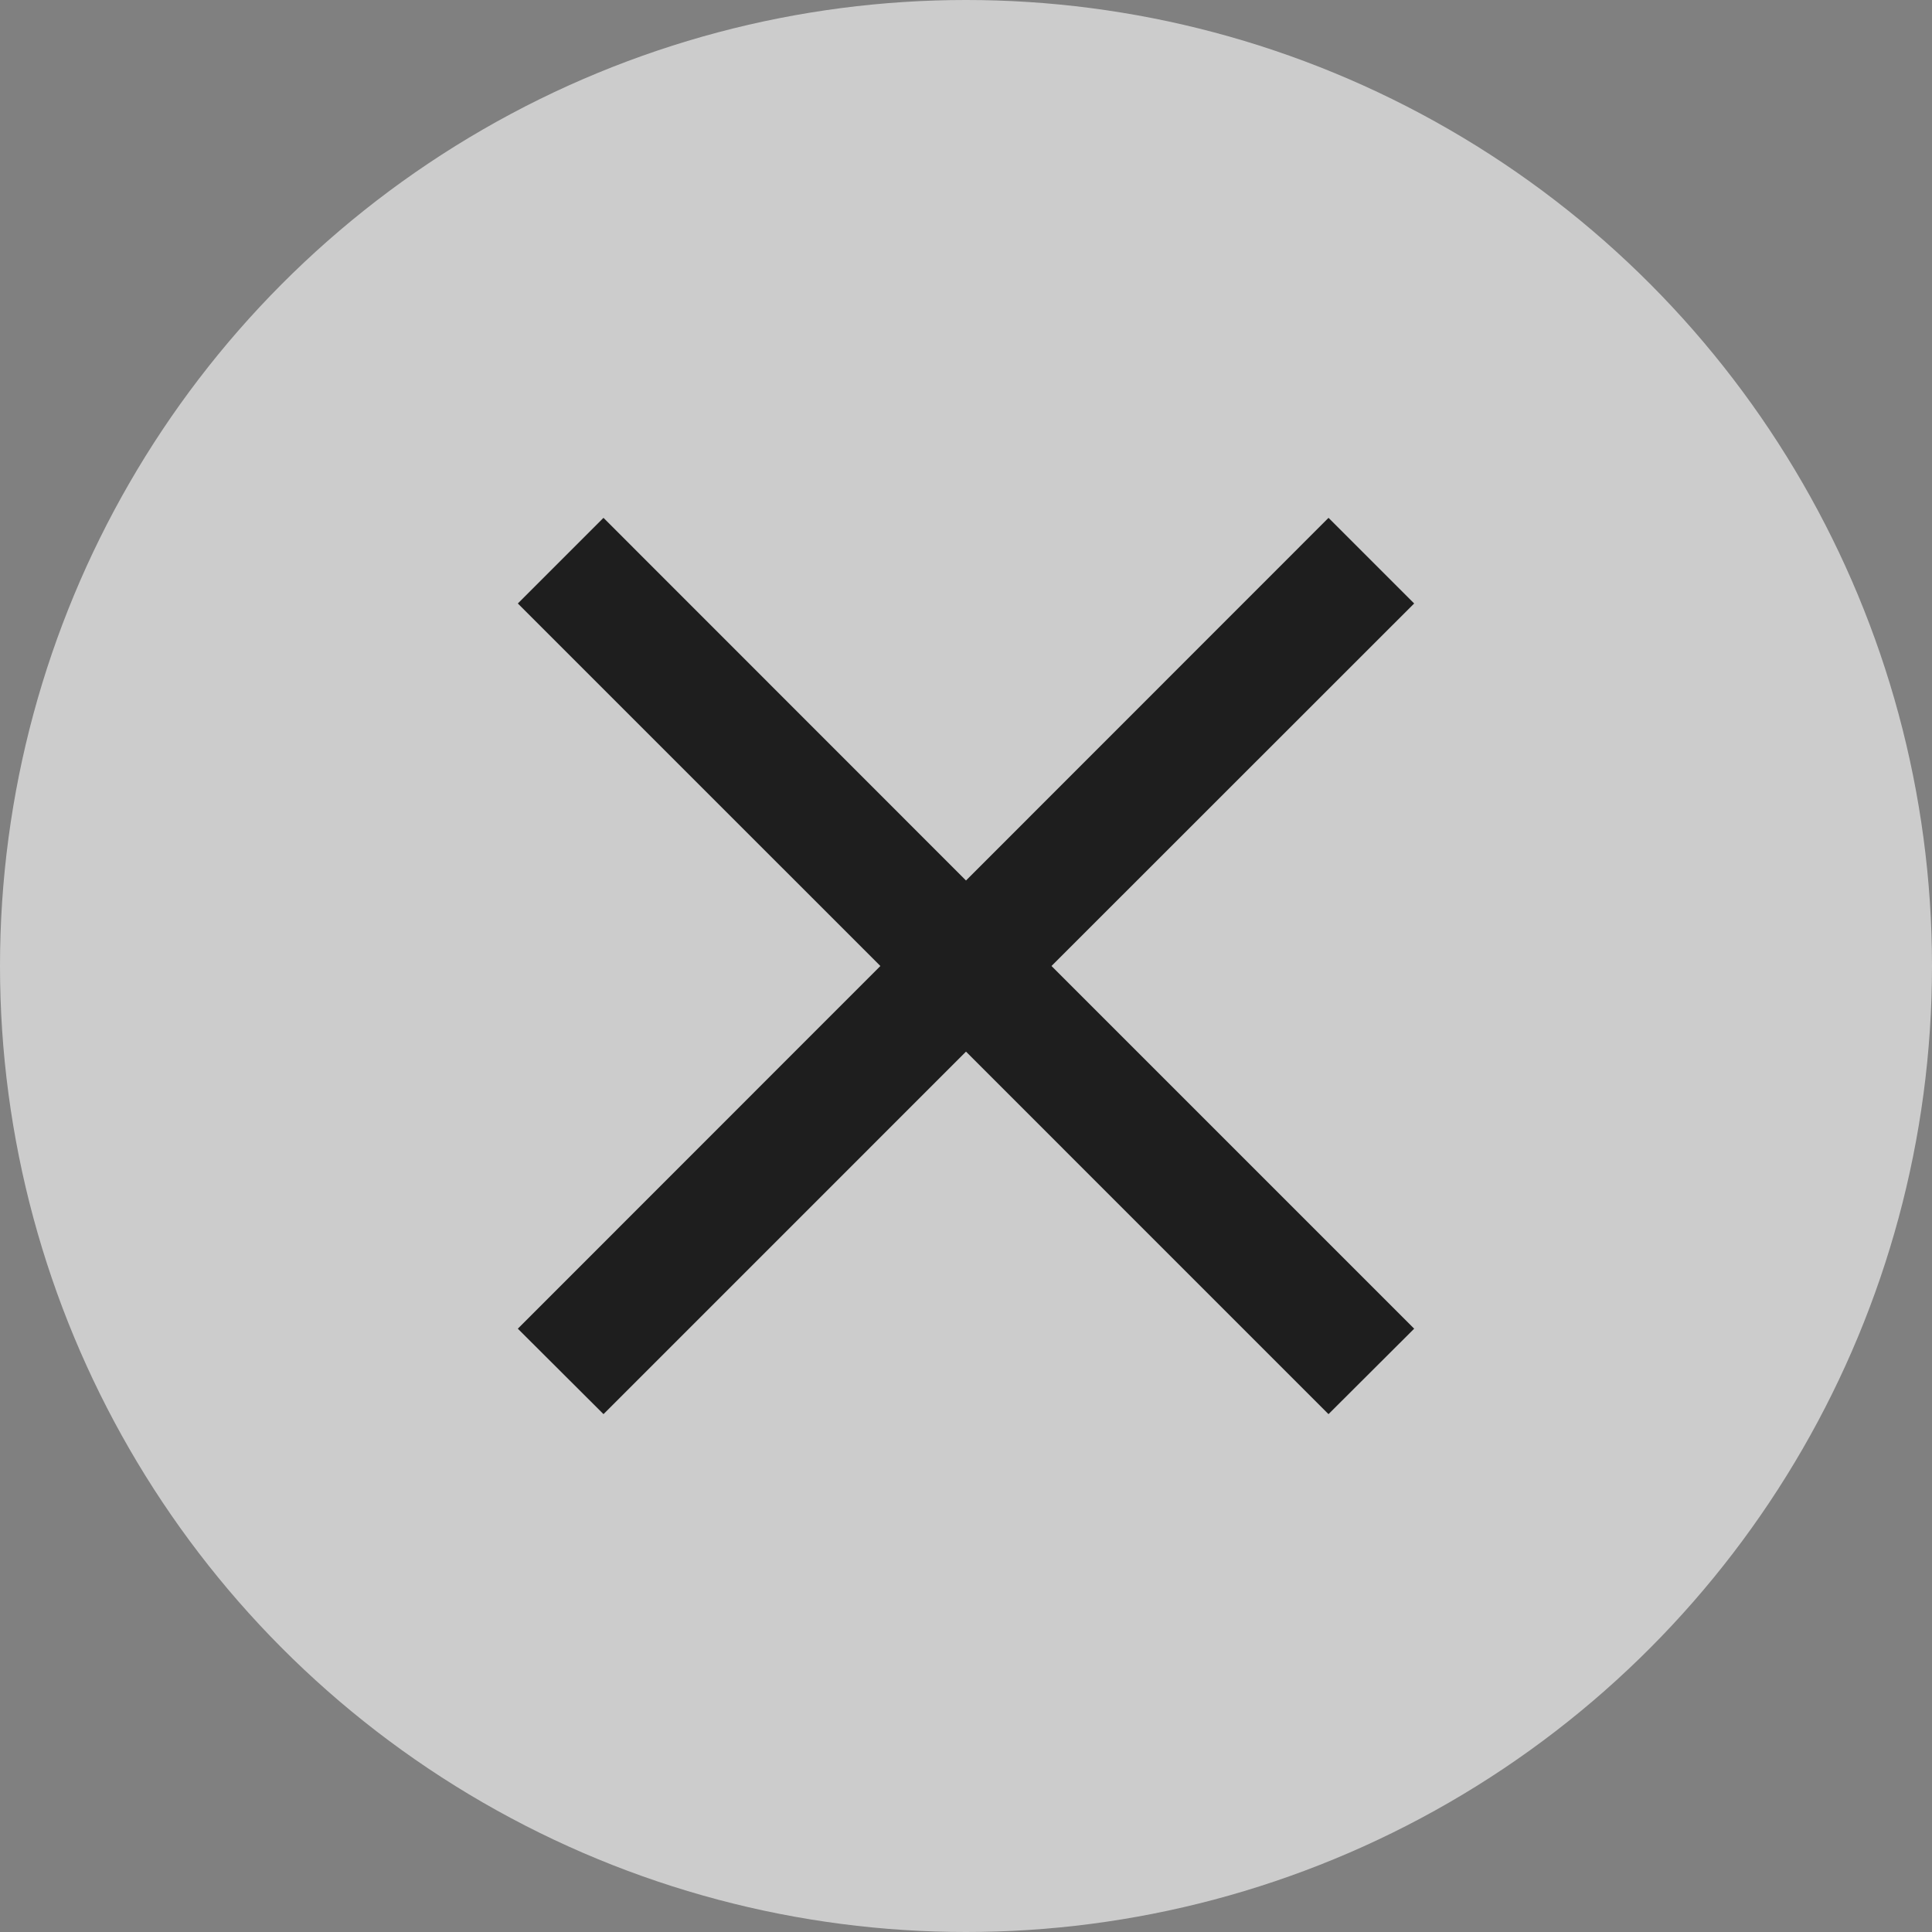 <svg xmlns="http://www.w3.org/2000/svg" width="14" height="14" viewBox="0 0 14 14">
    <rect x="0" y="0" width="14" height="14" fill="#808080" stroke="none"/>
    <g fill="none" fill-rule="evenodd">
        <circle cx="7" cy="7" r="7" fill="#ffffff" fill-opacity=".6"/>
        <path fill="#1e1e1e" stroke="#1e1e1e" stroke-width=".35" d="M9.627 4L7 6.628 4.373 4 4 4.373 6.627 7 4 9.628 4.373 10 7 7.373 9.627 10 10 9.628 7.372 7 10 4.373z"/>
    </g>
</svg>
